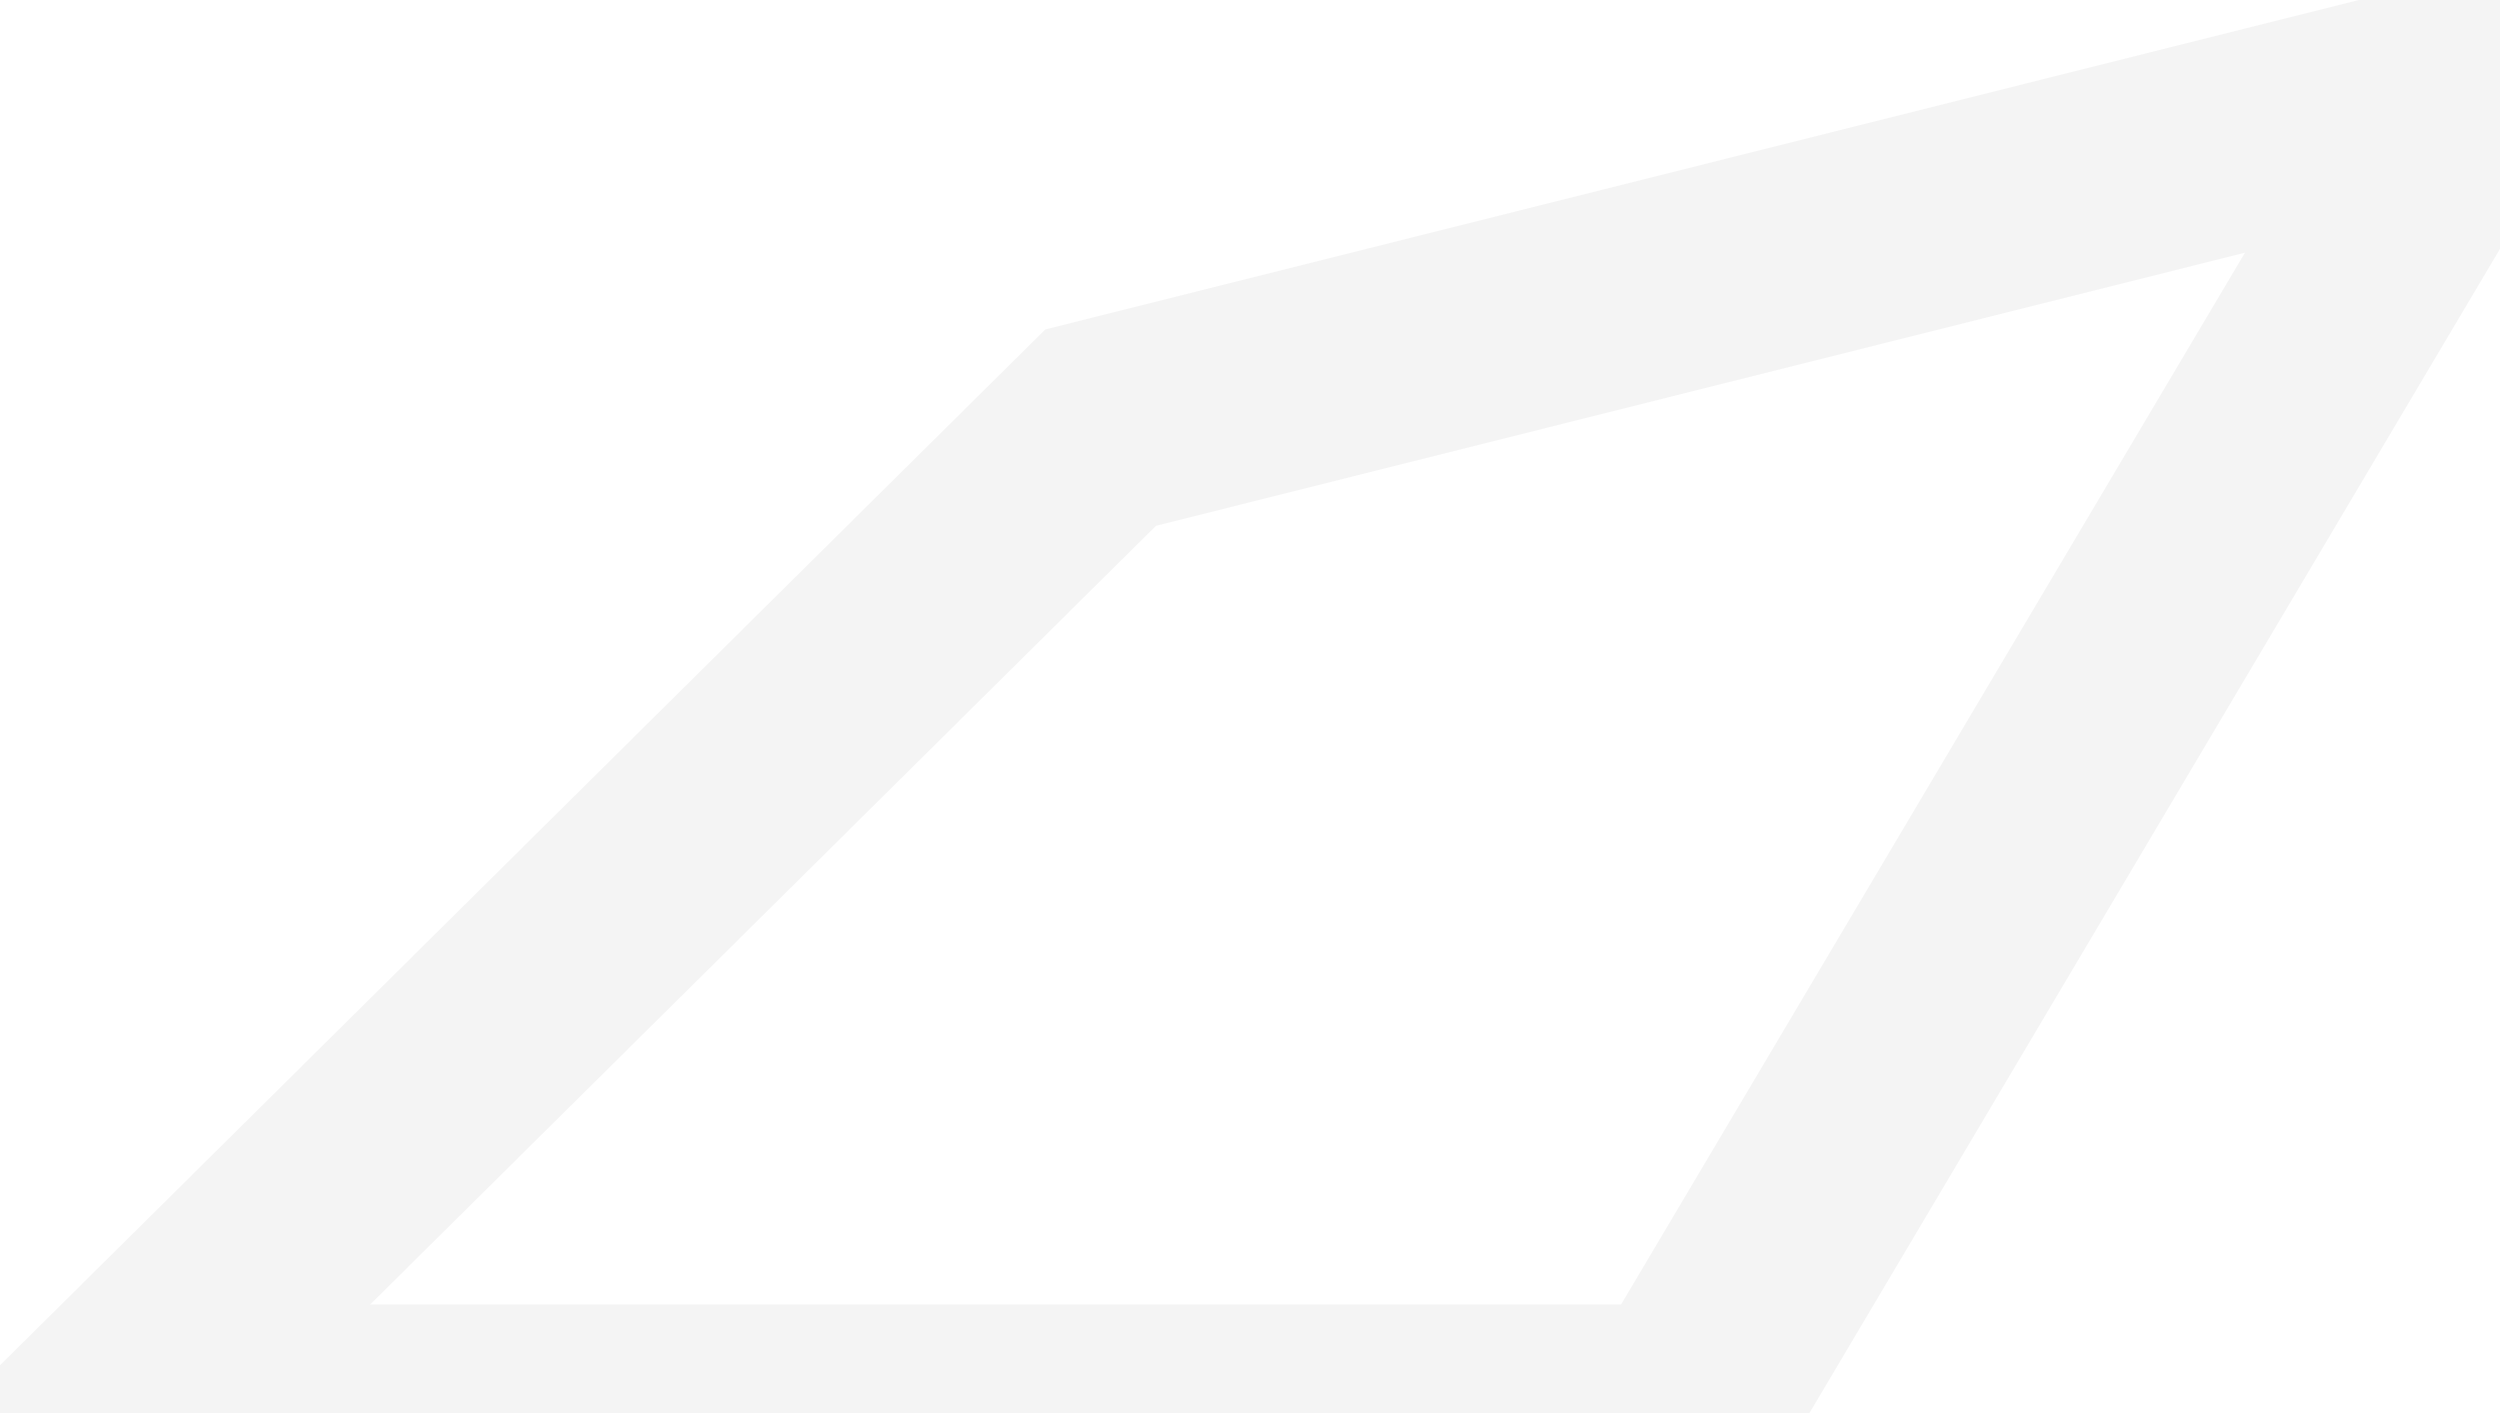 <svg width="23" height="13" viewBox="0 0 23 13" fill="none" xmlns="http://www.w3.org/2000/svg">
<path opacity="0.05" d="M10.126 3.934L22.738 0.771L15.483 13.002H0.975L10.126 3.934Z" stroke="#272727" stroke-width="2"/>
</svg>
